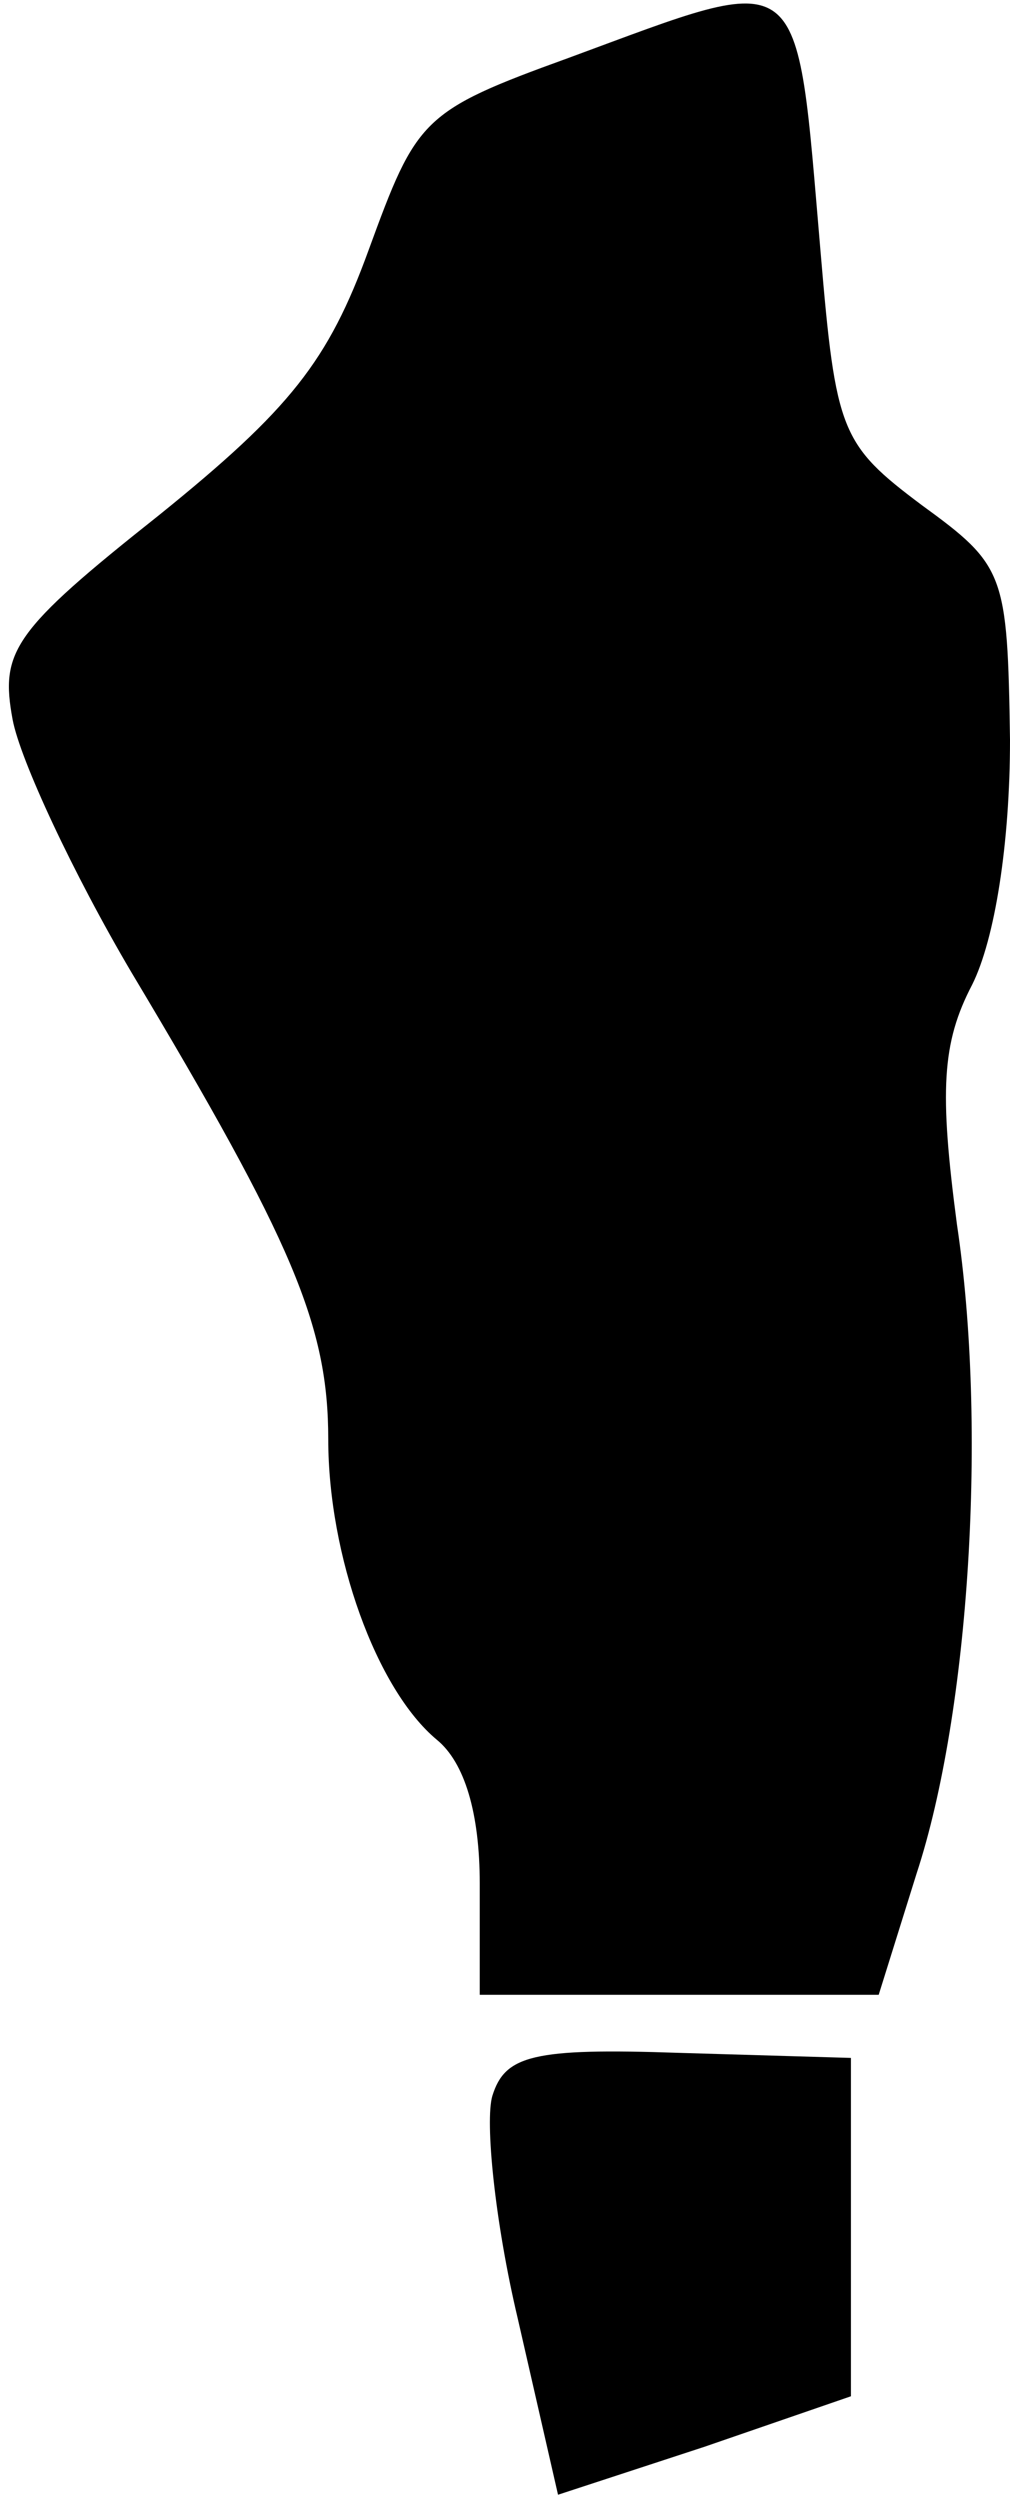 <?xml version="1.0" standalone="no"?>
<!DOCTYPE svg PUBLIC "-//W3C//DTD SVG 20010904//EN"
 "http://www.w3.org/TR/2001/REC-SVG-20010904/DTD/svg10.dtd">
<svg version="1.0" xmlns="http://www.w3.org/2000/svg"
 width="40pt" height="99pt" viewBox="0 0 40 99"
 preserveAspectRatio="xMidYMid meet">
<g transform="translate(0,99) scale(0.1,-0.1)"
fill="#000000" stroke="none">
<path fill="#000000" stroke="none" d="M225 967 c-58 -21 -60 -24 -79 -76 -16
-44 -31 -63 -83 -105 -58 -46 -63 -54 -58 -81 3 -16 24 -61 47 -100 64 -107
78 -140 78 -185 0 -46 19 -99 43 -119 11 -9 17 -29 17 -57 l0 -44 79 0 79 0
15 48 c21 64 28 177 16 257 -7 53 -6 72 6 95 9 18 15 56 15 97 -1 66 -2 69
-35 93 -32 24 -34 29 -40 100 -10 116 -5 112 -100 77z"/>
<path fill="#000000" stroke="none" d="M195 160 c-3 -10 1 -50 10 -88 l16 -70
58 19 58 20 0 67 0 67 -68 2 c-58 2 -69 -1 -74 -17z"/>
</g>
</svg>
